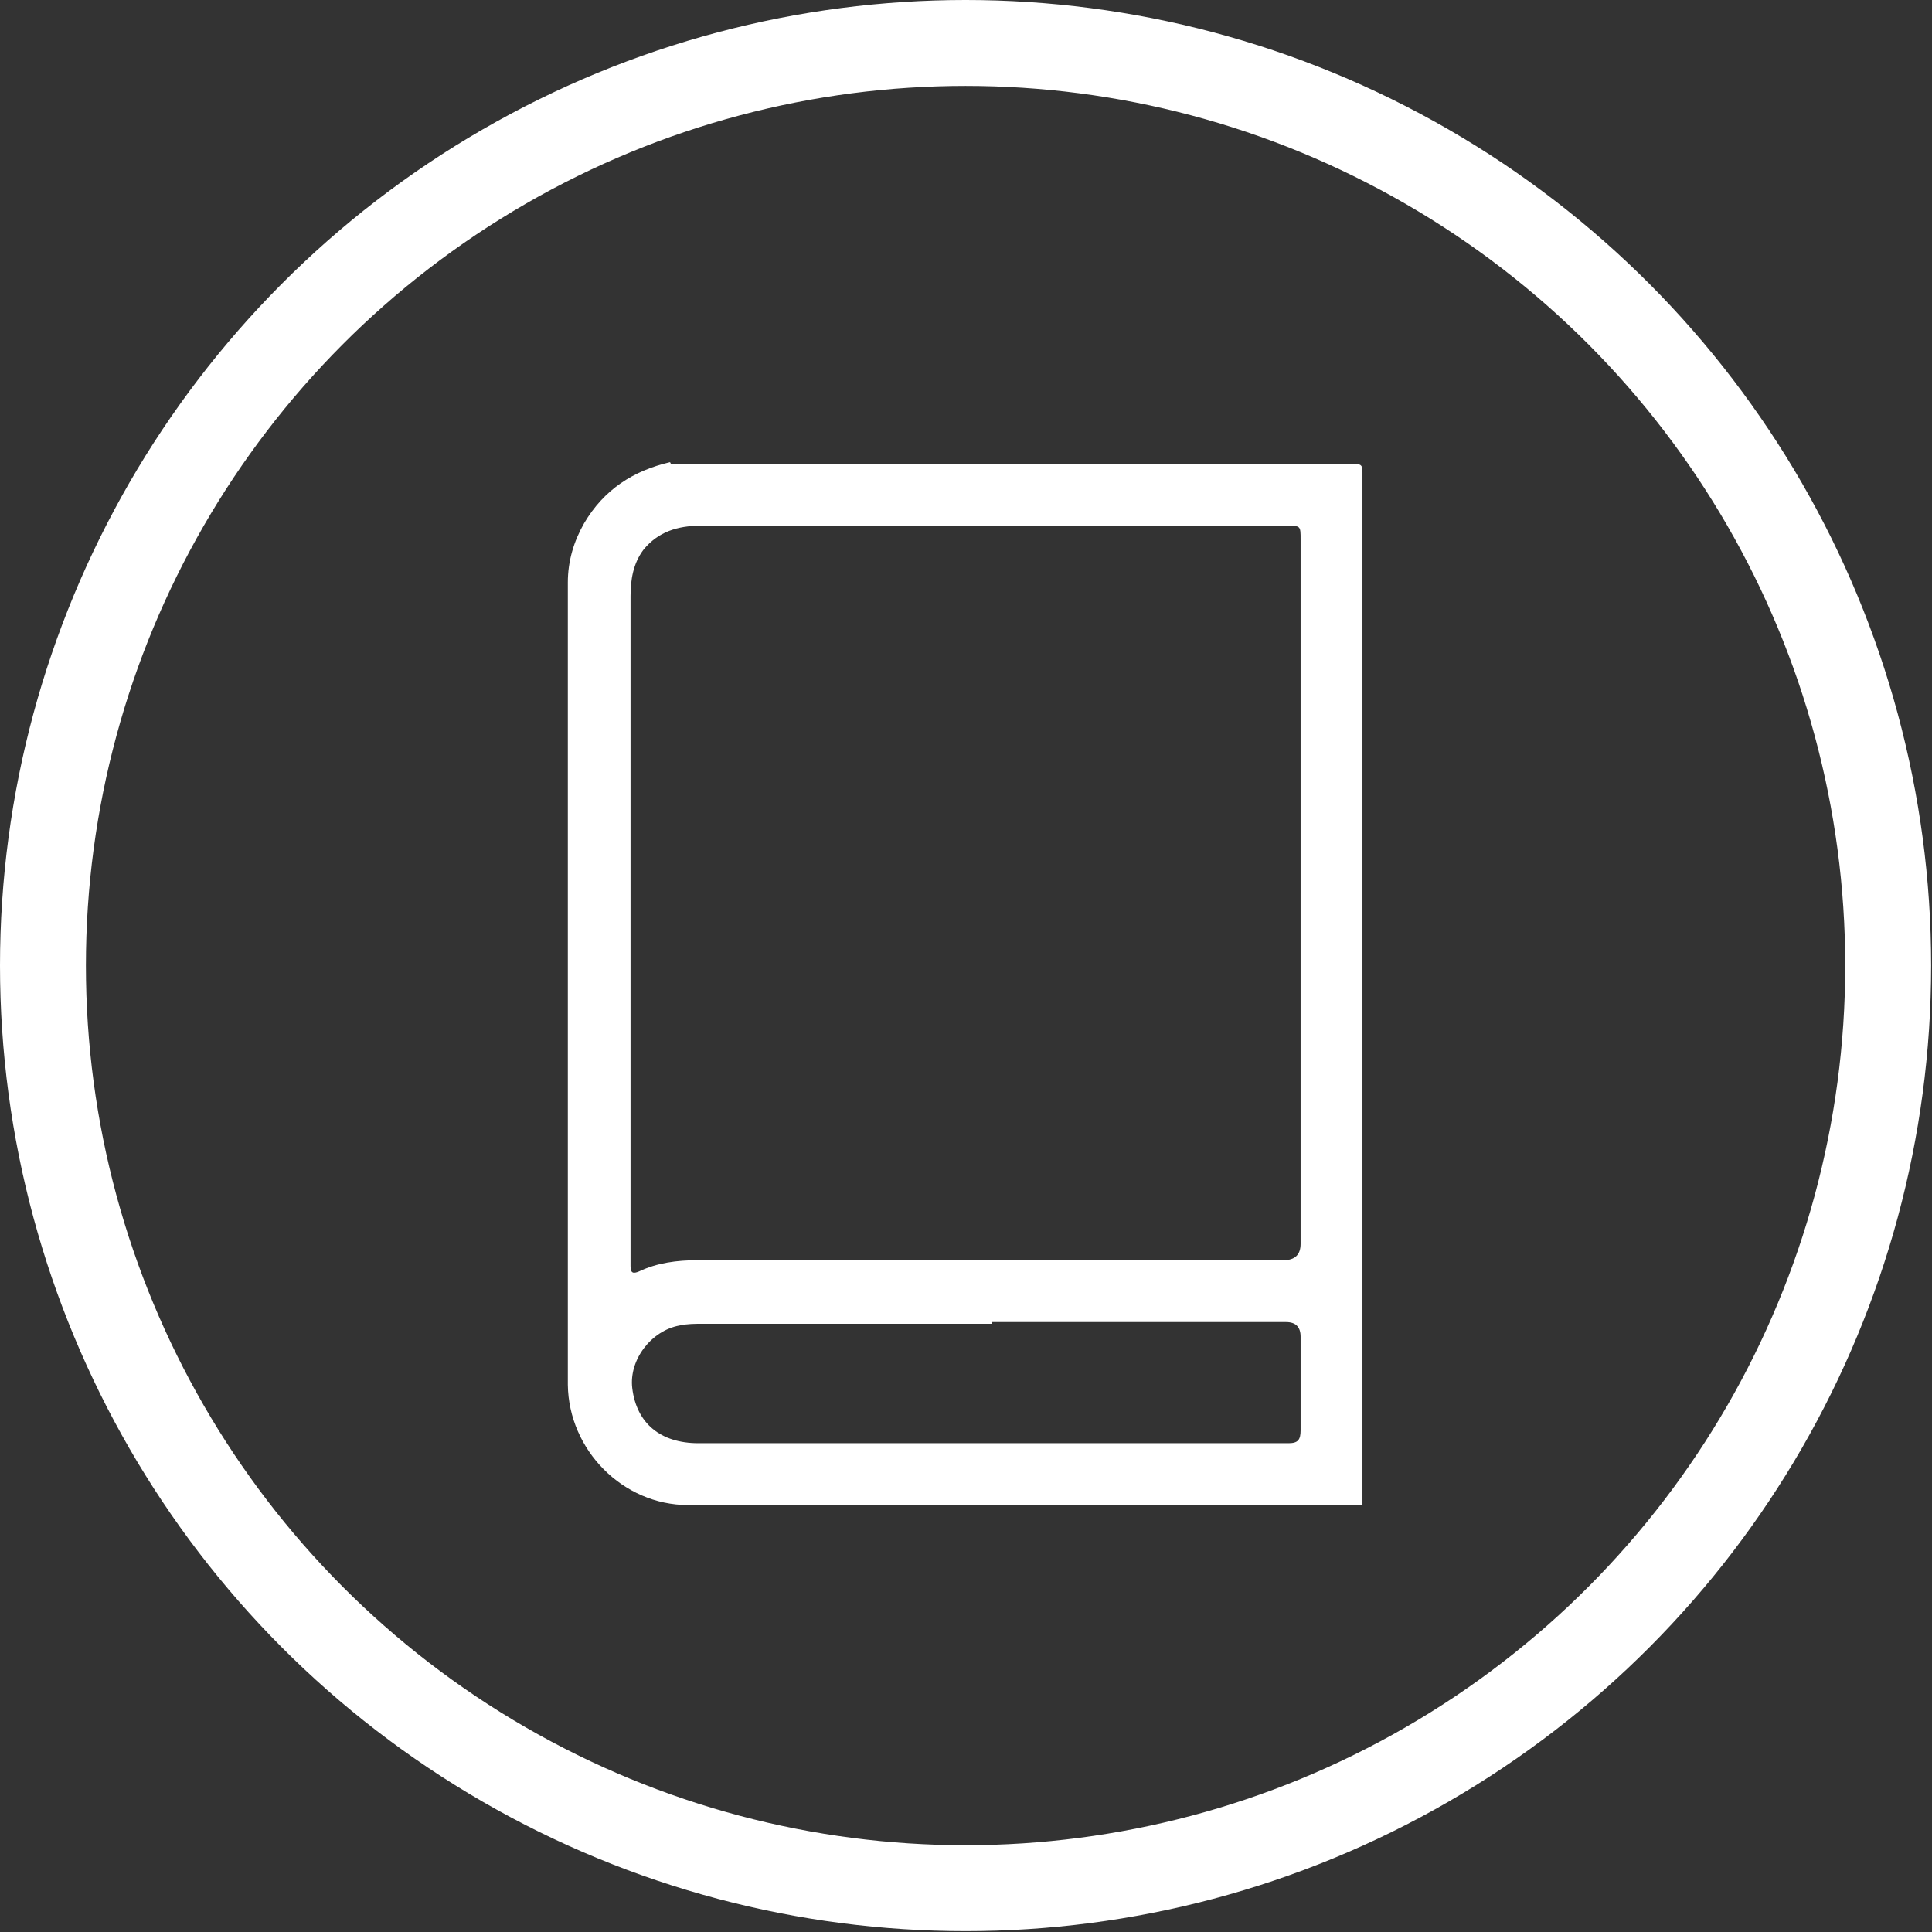 <?xml version="1.0" encoding="UTF-8"?>
<svg id="Layer_2" data-name="Layer 2" xmlns="http://www.w3.org/2000/svg" viewBox="0 0 22.49 22.49">
  <rect x="0" y="0" width="22.49" height="22.49" fill="#333333" stroke="none"/>
  <defs>
    <style>
      .cls-1 {
        fill: #fff;
      }

      .cls-2 {
        fill: none;
        stroke: #fff;
        stroke-miterlimit: 10;
      }
    </style>
  </defs>
  <g id="Layer_1-2" data-name="Layer 1">
    <g id="nL02wX.tif">
      <path class="cls-1" d="M7.81,5.4c2.65,0,5.3,0,7.95,0,.09,0,.1,.02,.1,.1,0,4.01,0,8.02,0,12.02-.04,0-.08,0-.12,0-2.58,0-5.15,0-7.73,0-.76,0-1.39-.64-1.4-1.4,0-3.11,0-6.23,0-9.34,0-.25,.07-.48,.19-.69,.23-.39,.57-.61,1-.71Zm7.33,5c0-1.37,0-2.75,0-4.12,0-.16,0-.16-.16-.16-1.03,0-2.05,0-3.08,0-1.25,0-2.5,0-3.75,0-.26,0-.49,.07-.66,.28-.12,.16-.15,.35-.15,.54,0,2.58,0,5.16,0,7.74,0,.02,0,.04,0,.06,0,.08,.03,.09,.1,.06,.21-.1,.44-.13,.68-.13,2.27,0,4.54,0,6.82,0q.2,0,.2-.19c0-1.36,0-2.72,0-4.08Zm-3.59,5.01c-1.12,0-2.24,0-3.36,0-.1,0-.19,0-.28,.02-.33,.06-.59,.4-.55,.73,.05,.41,.33,.64,.77,.64,2.29,0,4.58,0,6.87,0,.11,0,.14-.04,.14-.15,0-.36,0-.73,0-1.09q0-.17-.17-.17c-1.14,0-2.28,0-3.42,0Z"/>
    </g>
    <circle class="cls-2" cx="11.24" cy="11.24" r="10.74"/>
  </g>
</svg>